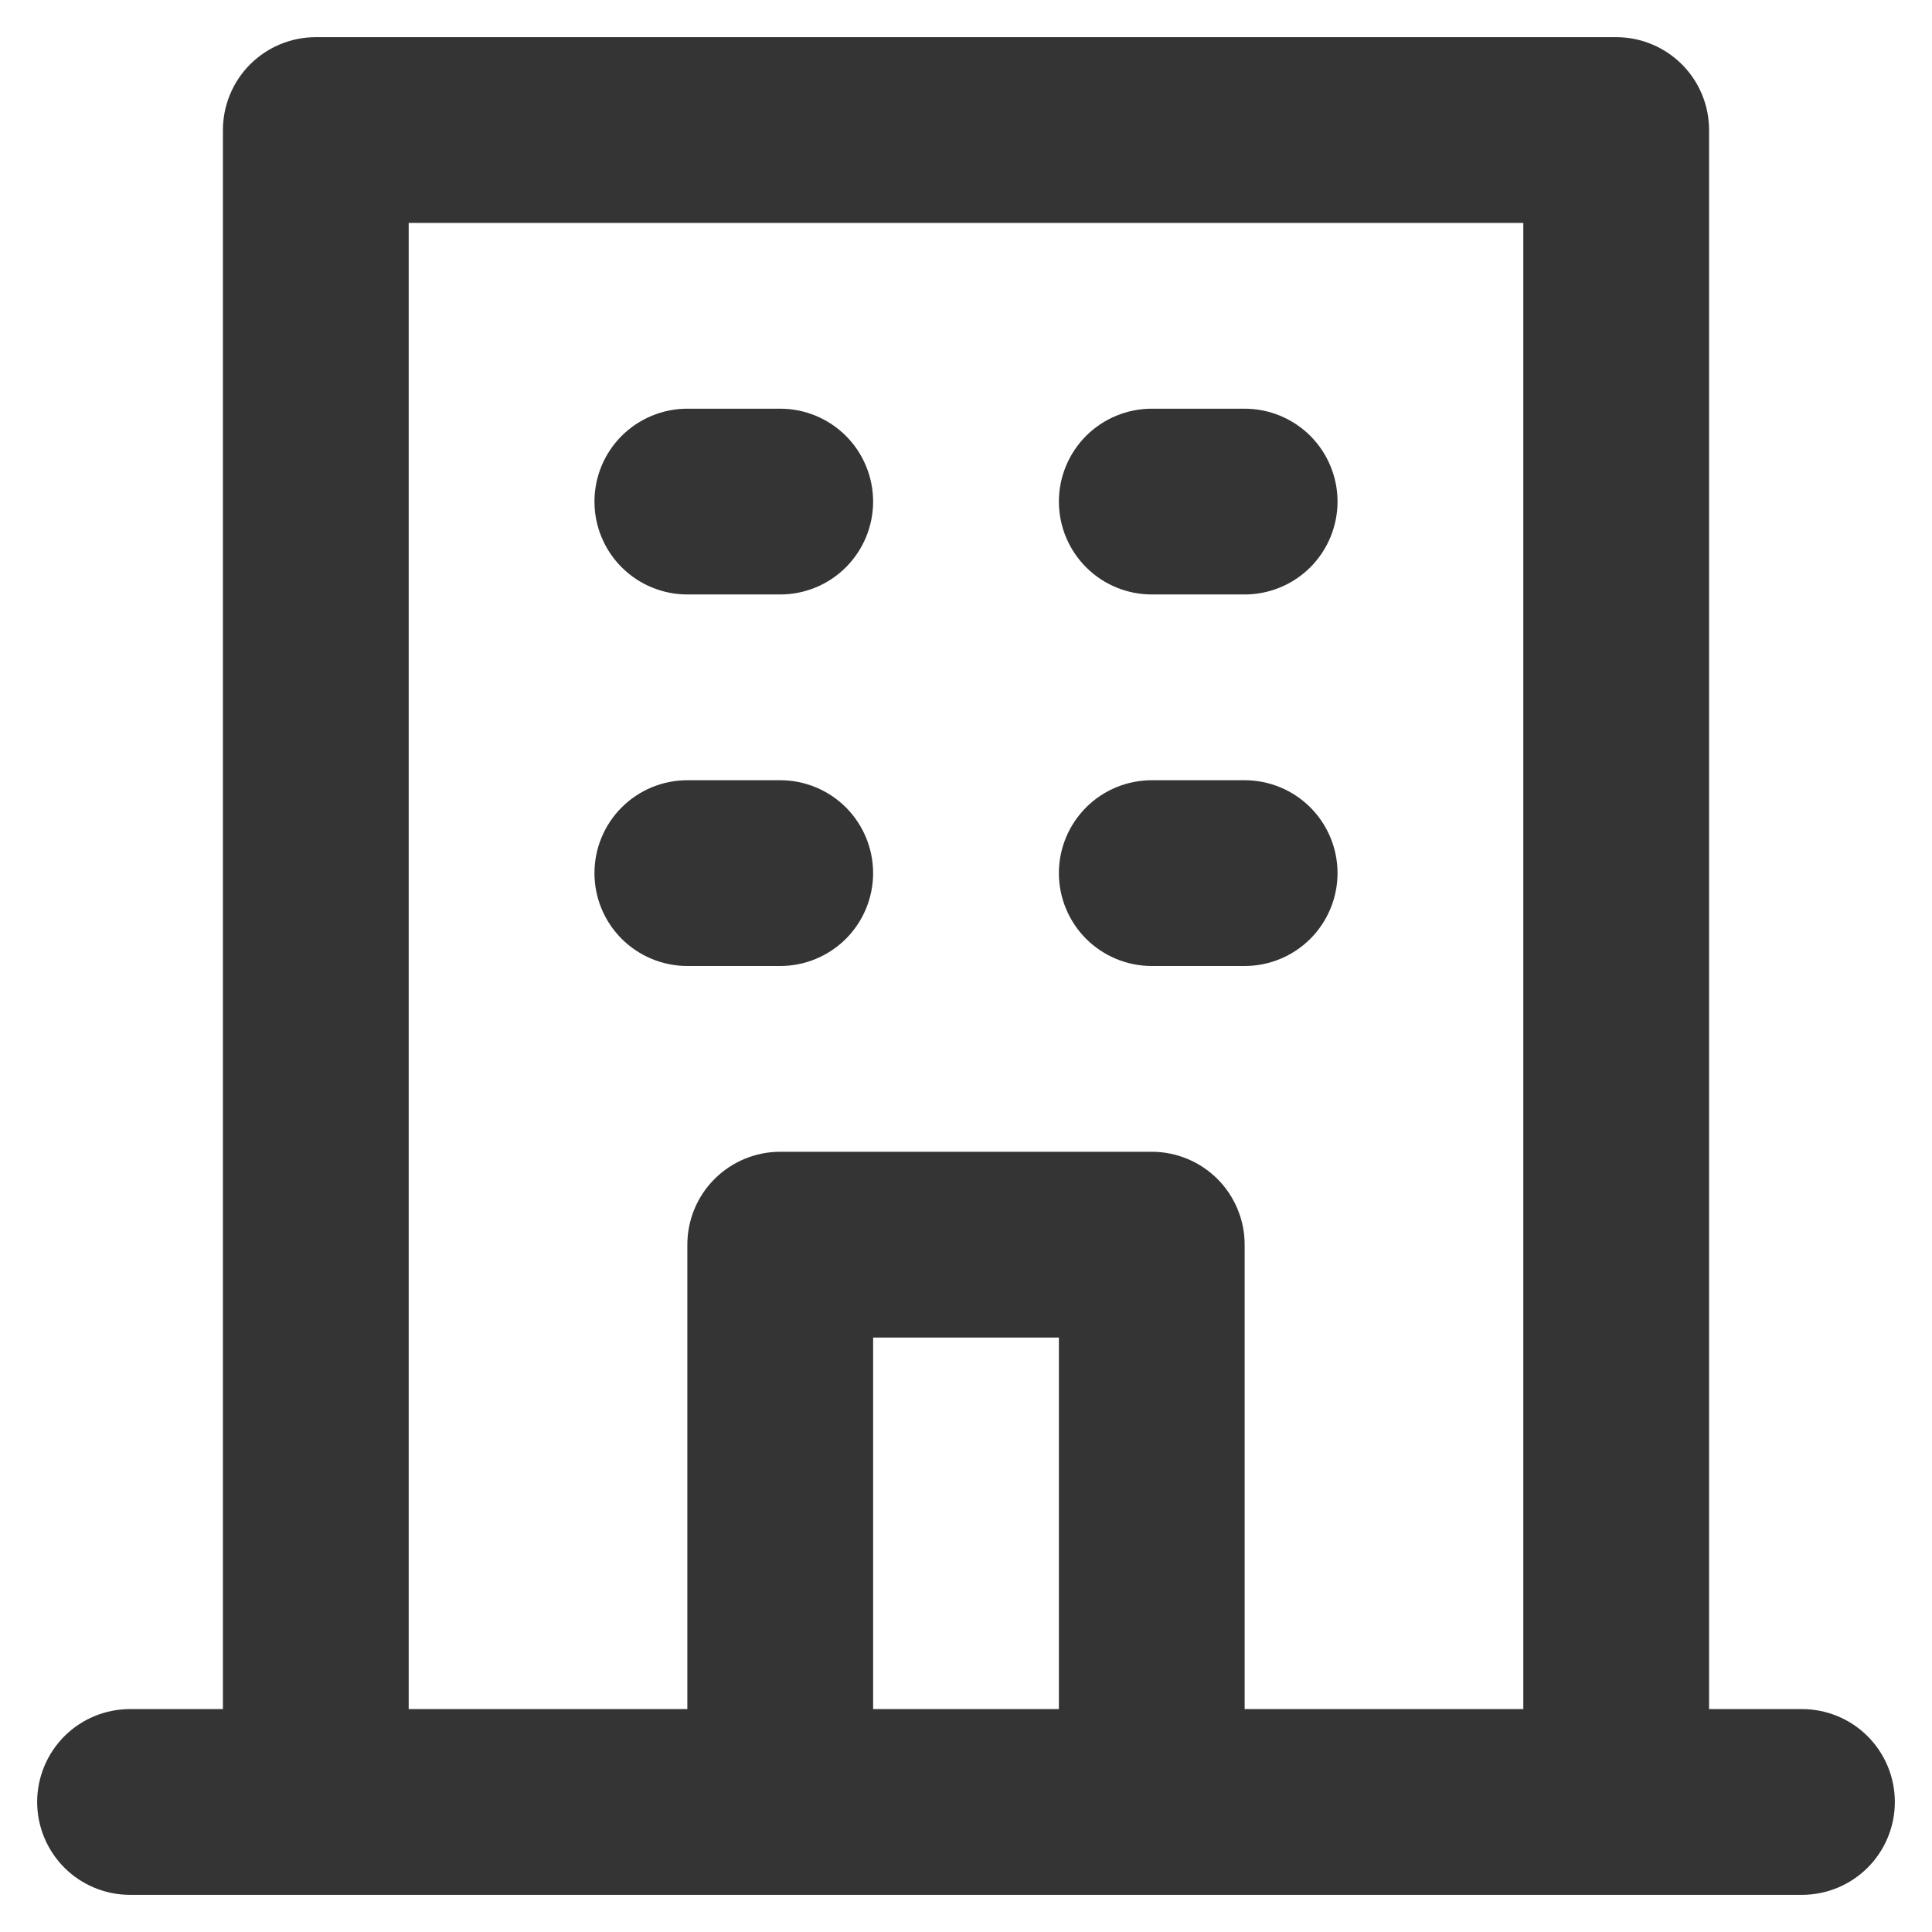 <svg width="39" height="39" viewBox="0 0 39 39" fill="none" xmlns="http://www.w3.org/2000/svg">
<path d="M23.25 12H25.125C25.622 12 26.099 11.803 26.451 11.451C26.802 11.099 27 10.622 27 10.125C27 9.628 26.802 9.151 26.451 8.799C26.099 8.448 25.622 8.25 25.125 8.25H23.25C22.753 8.25 22.276 8.448 21.924 8.799C21.573 9.151 21.375 9.628 21.375 10.125C21.375 10.622 21.573 11.099 21.924 11.451C22.276 11.803 22.753 12 23.25 12ZM23.25 19.5H25.125C25.622 19.5 26.099 19.302 26.451 18.951C26.802 18.599 27 18.122 27 17.625C27 17.128 26.802 16.651 26.451 16.299C26.099 15.947 25.622 15.75 25.125 15.75H23.25C22.753 15.75 22.276 15.947 21.924 16.299C21.573 16.651 21.375 17.128 21.375 17.625C21.375 18.122 21.573 18.599 21.924 18.951C22.276 19.302 22.753 19.5 23.25 19.5ZM13.875 12H15.75C16.247 12 16.724 11.803 17.076 11.451C17.427 11.099 17.625 10.622 17.625 10.125C17.625 9.628 17.427 9.151 17.076 8.799C16.724 8.448 16.247 8.25 15.75 8.25H13.875C13.378 8.25 12.901 8.448 12.549 8.799C12.197 9.151 12 9.628 12 10.125C12 10.622 12.197 11.099 12.549 11.451C12.901 11.803 13.378 12 13.875 12ZM13.875 19.5H15.75C16.247 19.5 16.724 19.302 17.076 18.951C17.427 18.599 17.625 18.122 17.625 17.625C17.625 17.128 17.427 16.651 17.076 16.299C16.724 15.947 16.247 15.75 15.75 15.75H13.875C13.378 15.75 12.901 15.947 12.549 16.299C12.197 16.651 12 17.128 12 17.625C12 18.122 12.197 18.599 12.549 18.951C12.901 19.302 13.378 19.5 13.875 19.5ZM36.375 34.5H34.5V2.625C34.5 2.128 34.303 1.651 33.951 1.299C33.599 0.948 33.122 0.75 32.625 0.75H6.375C5.878 0.75 5.401 0.948 5.049 1.299C4.698 1.651 4.5 2.128 4.5 2.625V34.5H2.625C2.128 34.5 1.651 34.697 1.299 35.049C0.948 35.401 0.75 35.878 0.75 36.375C0.75 36.872 0.948 37.349 1.299 37.701C1.651 38.053 2.128 38.25 2.625 38.25H36.375C36.872 38.25 37.349 38.053 37.701 37.701C38.053 37.349 38.25 36.872 38.25 36.375C38.25 35.878 38.053 35.401 37.701 35.049C37.349 34.697 36.872 34.5 36.375 34.5ZM21.375 34.5H17.625V27H21.375V34.5ZM30.75 34.5H25.125V25.125C25.125 24.628 24.927 24.151 24.576 23.799C24.224 23.448 23.747 23.25 23.25 23.25H15.75C15.253 23.25 14.776 23.448 14.424 23.799C14.072 24.151 13.875 24.628 13.875 25.125V34.5H8.25V4.5H30.75V34.5Z" fill="#343434"/>
</svg>
